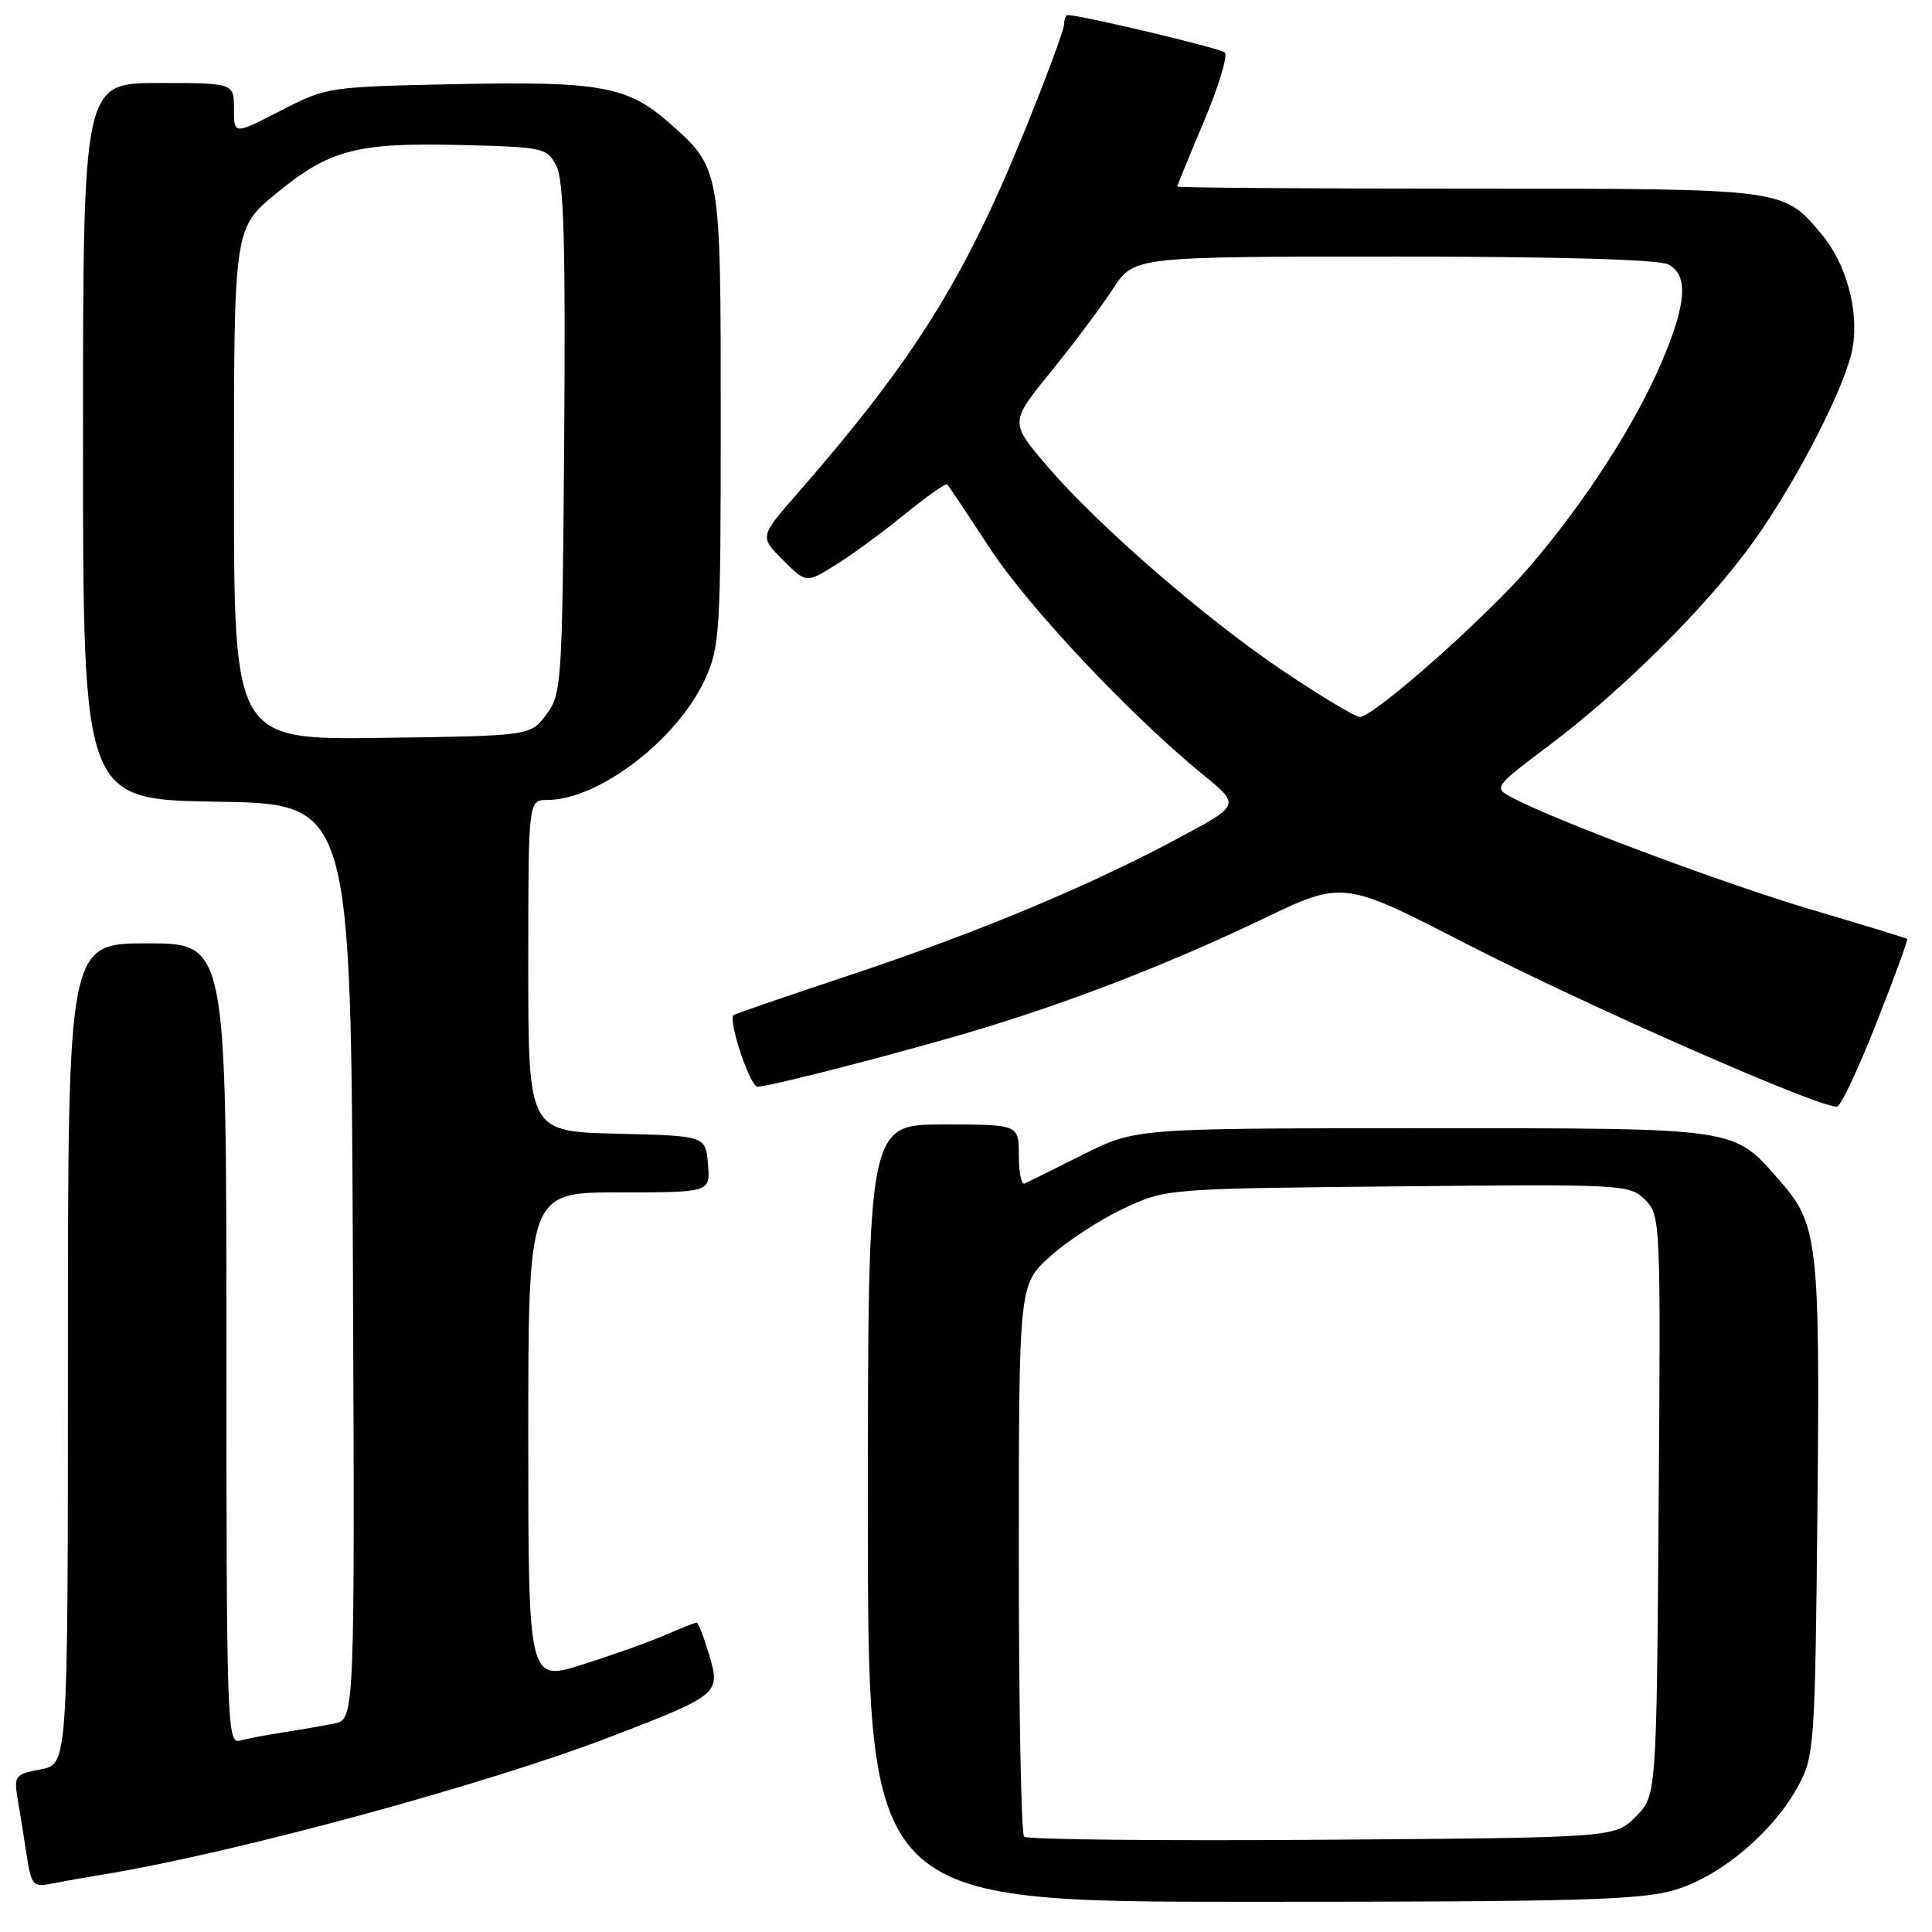 <?xml version="1.0" encoding="UTF-8" standalone="no"?>
<!DOCTYPE svg PUBLIC "-//W3C//DTD SVG 1.1//EN" "http://www.w3.org/Graphics/SVG/1.1/DTD/svg11.dtd" >
<svg xmlns="http://www.w3.org/2000/svg" xmlns:xlink="http://www.w3.org/1999/xlink" version="1.1" viewBox="0 0 256 256">
 <g >
 <path fill="currentColor"
d=" M 221.91 250.43 C 228.03 248.62 235.05 242.68 238.33 236.54 C 240.41 232.67 240.51 231.10 240.82 200.00 C 241.16 164.54 240.90 162.23 235.81 156.43 C 229.57 149.32 230.77 149.50 188.48 149.50 C 150.46 149.50 150.46 149.50 143.48 153.00 C 139.64 154.93 136.16 156.65 135.75 156.83 C 135.34 157.02 135.00 155.33 135.00 153.08 C 135.00 149.00 135.00 149.00 125.00 149.00 C 115.00 149.00 115.00 149.00 115.00 200.50 C 115.00 252.00 115.00 252.00 165.82 252.00 C 209.04 252.00 217.43 251.77 221.91 250.43 Z  M 13.50 248.41 C 31.08 245.54 64.63 236.42 81.23 230.01 C 95.34 224.56 95.51 224.42 93.94 219.19 C 93.25 216.89 92.52 215.00 92.31 215.00 C 92.10 215.00 90.26 215.73 88.22 216.62 C 86.17 217.51 81.24 219.28 77.25 220.54 C 70.00 222.85 70.00 222.85 70.00 190.42 C 70.00 158.00 70.00 158.00 82.06 158.00 C 94.12 158.00 94.12 158.00 93.81 154.25 C 93.50 150.50 93.50 150.50 81.75 150.22 C 70.00 149.94 70.00 149.94 70.00 127.97 C 70.00 106.00 70.00 106.00 72.51 106.00 C 79.29 106.00 89.69 98.06 93.39 90.07 C 95.39 85.74 95.50 83.93 95.50 55.50 C 95.50 22.14 95.53 22.31 88.57 16.19 C 83.13 11.42 79.38 10.75 60.34 11.15 C 43.48 11.50 43.26 11.53 37.16 14.68 C 31.00 17.86 31.00 17.86 31.00 14.43 C 31.00 11.00 31.00 11.00 21.00 11.00 C 11.00 11.00 11.00 11.00 11.00 58.48 C 11.00 105.95 11.00 105.95 28.75 106.23 C 46.50 106.50 46.50 106.50 46.76 167.17 C 47.02 227.84 47.02 227.84 44.26 228.38 C 42.74 228.69 39.70 229.21 37.50 229.55 C 35.30 229.89 32.71 230.39 31.75 230.65 C 30.10 231.11 30.00 228.12 30.00 178.07 C 30.00 125.00 30.00 125.00 19.50 125.00 C 9.00 125.00 9.00 125.00 9.00 179.39 C 9.00 233.78 9.00 233.78 5.40 234.45 C 2.01 235.09 1.83 235.31 2.33 238.31 C 2.63 240.07 3.17 243.44 3.53 245.81 C 4.15 249.82 4.38 250.08 6.85 249.59 C 8.31 249.30 11.30 248.77 13.50 248.41 Z  M 248.66 135.49 C 251.02 129.51 252.84 124.52 252.72 124.41 C 252.60 124.30 246.98 122.59 240.23 120.59 C 228.73 117.20 206.50 108.90 200.51 105.76 C 197.84 104.36 197.84 104.36 205.45 98.63 C 215.12 91.36 226.42 80.07 232.32 71.80 C 238.22 63.54 244.67 50.92 245.49 46.04 C 246.33 41.10 244.62 34.89 241.35 31.01 C 236.24 24.94 236.74 25.00 194.55 25.00 C 173.35 25.00 156.00 24.87 156.00 24.72 C 156.00 24.57 157.59 20.67 159.54 16.06 C 161.48 11.44 162.72 7.35 162.29 6.95 C 161.66 6.38 143.26 2.00 141.47 2.00 C 141.21 2.00 141.00 2.56 141.00 3.25 C 140.99 3.94 138.61 10.35 135.70 17.50 C 127.73 37.12 121.01 47.82 105.58 65.48 C 100.66 71.12 100.66 71.12 103.74 74.20 C 106.82 77.28 106.82 77.28 110.66 74.90 C 112.77 73.60 116.90 70.57 119.84 68.18 C 122.77 65.79 125.33 63.99 125.51 64.18 C 125.70 64.37 128.20 68.12 131.07 72.51 C 136.18 80.35 149.69 94.71 159.41 102.65 C 164.32 106.66 164.32 106.66 156.49 110.87 C 144.59 117.29 129.69 123.52 112.79 129.15 C 104.38 131.95 97.37 134.35 97.20 134.50 C 96.44 135.17 99.38 144.00 100.37 143.99 C 102.08 143.98 120.40 139.23 130.00 136.32 C 142.56 132.50 155.15 127.59 167.23 121.81 C 177.96 116.66 177.96 116.66 194.16 124.99 C 210.52 133.40 241.70 147.09 243.44 146.62 C 243.96 146.49 246.31 141.48 248.66 135.49 Z  M 135.70 243.37 C 135.31 242.98 135.00 226.37 135.00 206.45 C 135.00 170.23 135.00 170.23 139.13 166.50 C 141.40 164.45 145.79 161.58 148.88 160.14 C 154.50 157.50 154.50 157.50 185.20 157.20 C 215.19 156.90 215.94 156.94 217.98 158.98 C 220.03 161.03 220.06 161.68 219.78 199.51 C 219.50 237.96 219.50 237.96 216.73 240.73 C 213.96 243.50 213.96 243.50 175.18 243.78 C 153.85 243.94 136.08 243.75 135.70 243.37 Z  M 31.00 64.14 C 31.00 30.24 31.00 30.24 36.60 25.63 C 43.68 19.81 47.28 18.87 61.20 19.22 C 72.06 19.49 72.49 19.59 73.73 22.00 C 74.71 23.92 74.95 32.32 74.76 58.18 C 74.51 90.66 74.43 91.96 72.39 94.68 C 70.29 97.50 70.29 97.50 50.64 97.77 C 31.00 98.04 31.00 98.04 31.00 64.14 Z  M 170.26 89.06 C 159.82 82.08 145.48 69.64 138.65 61.64 C 133.81 55.96 133.81 55.96 139.27 49.23 C 142.27 45.53 145.97 40.59 147.49 38.25 C 150.27 34.00 150.27 34.00 184.70 34.00 C 206.52 34.00 219.84 34.38 221.07 35.04 C 223.75 36.47 223.49 40.23 220.15 48.05 C 216.65 56.25 210.00 66.55 202.72 75.04 C 196.93 81.81 182.02 95.00 180.18 95.00 C 179.60 95.00 175.14 92.33 170.26 89.06 Z "/>
</g>
</svg>